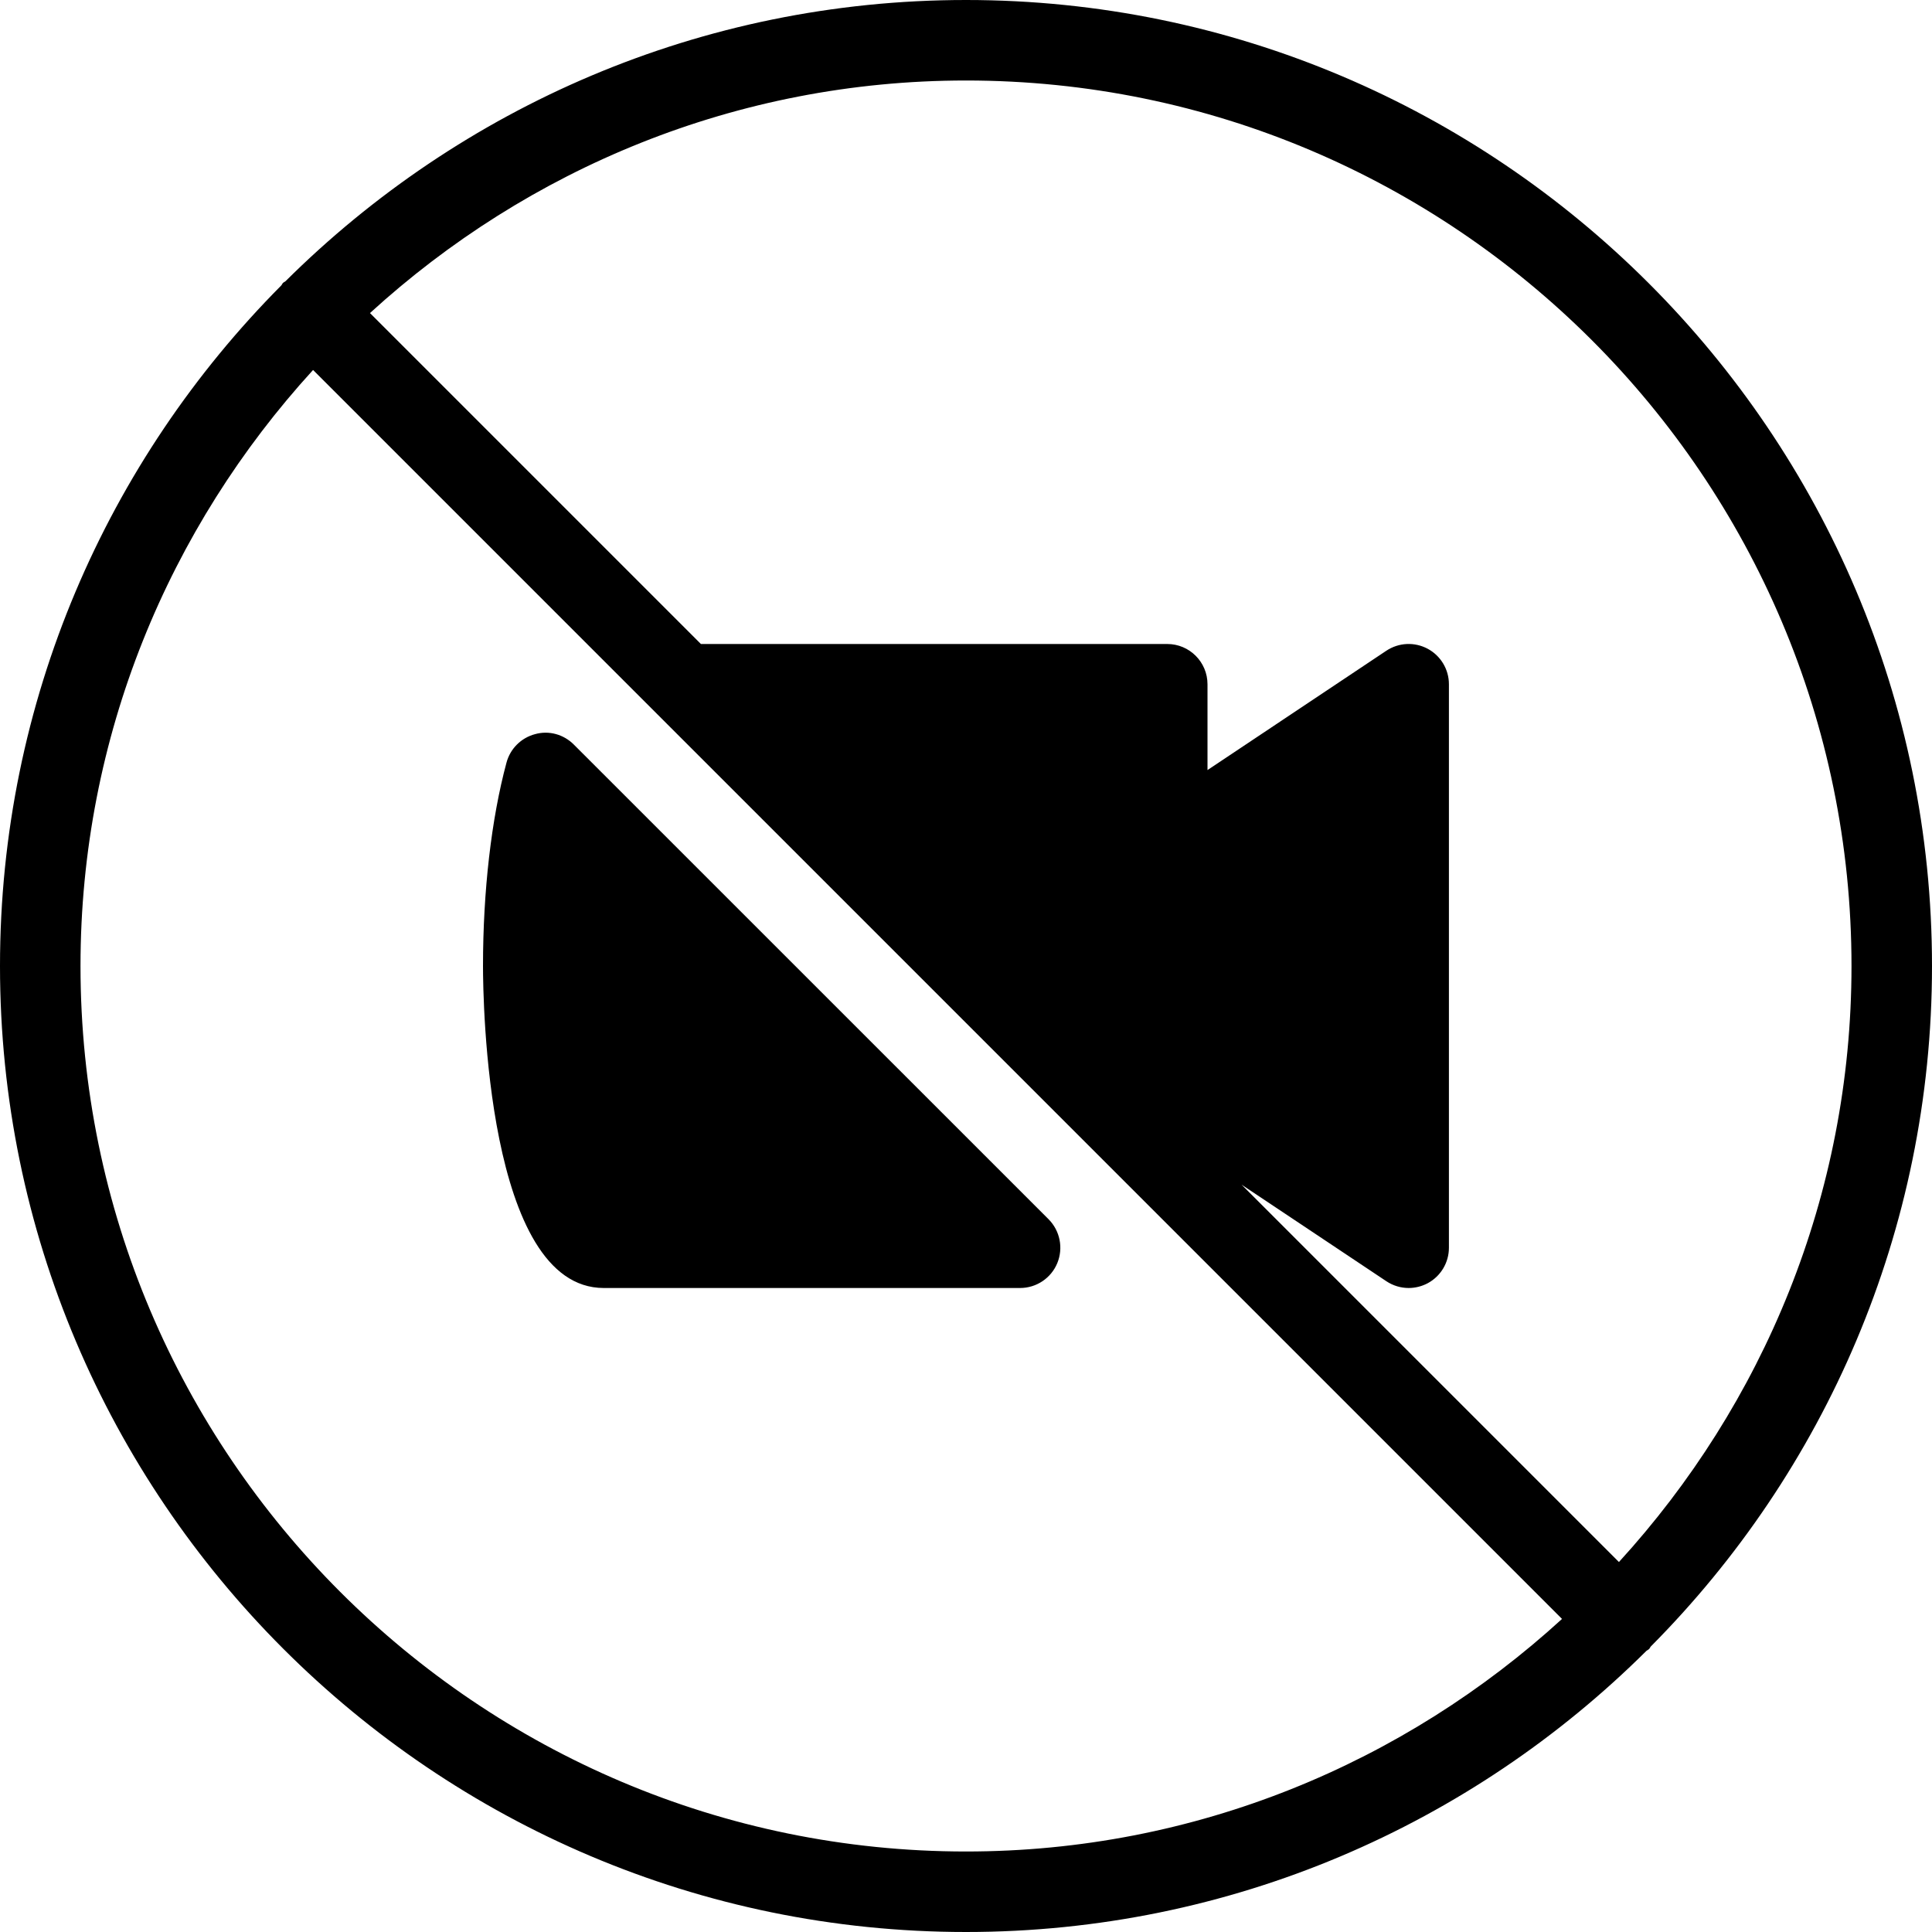 <?xml version="1.0" encoding="iso-8859-1"?>
<!-- Generator: Adobe Illustrator 19.0.0, SVG Export Plug-In . SVG Version: 6.00 Build 0)  -->
<svg version="1.1" id="Layer_1" xmlns="http://www.w3.org/2000/svg" xmlns:xlink="http://www.w3.org/1999/xlink" x="0px" y="0px"
	 viewBox="0 0 24 24" style="enable-background:new 0 0 24 24;" xml:space="preserve">
<g>
	<g>
		<path d="M6.646,9.12C6.473,9.166,6.338,9.301,6.292,9.473C6.104,10.17,6,11.068,6,12c0,0.409,0.042,4,1.5,4h5.172
			c0.202,0,0.385-0.122,0.462-0.309c0.077-0.187,0.034-0.402-0.108-0.545L7.128,9.249C7.002,9.123,6.82,9.071,6.646,9.12z M12,0
			C8.705,0,5.717,1.336,3.546,3.494c-0.01,0.008-0.022,0.012-0.031,0.021C3.506,3.524,3.503,3.536,3.494,3.546
			C1.336,5.717,0,8.705,0,12c0,6.617,5.383,12,12,12c3.295,0,6.283-1.336,8.454-3.494c0.01-0.008,0.022-0.012,0.031-0.021
			c0.009-0.009,0.013-0.021,0.021-0.031C22.664,18.283,24,15.295,24,12C24,5.383,18.617,0,12,0z M12,23C5.935,23,1,18.065,1,12
			c0-2.853,1.101-5.447,2.889-7.404l4.257,4.257l11.258,11.258C17.447,21.899,14.853,23,12,23z M20.111,19.404l-4.688-4.688
			l1.799,1.2C17.306,15.972,17.403,16,17.499,16c0.081,0,0.162-0.02,0.236-0.059c0.162-0.087,0.264-0.256,0.264-0.441v-7
			c0-0.185-0.102-0.354-0.264-0.441c-0.163-0.087-0.359-0.078-0.514,0.025L15,9.566V8.5C15,8.224,14.776,8,14.5,8H8.707L4.596,3.889
			C6.553,2.101,9.147,1,12,1c6.065,0,11,4.935,11,11C23,14.853,21.899,17.447,20.111,19.404z"/>
	</g>
</g>
</svg>
